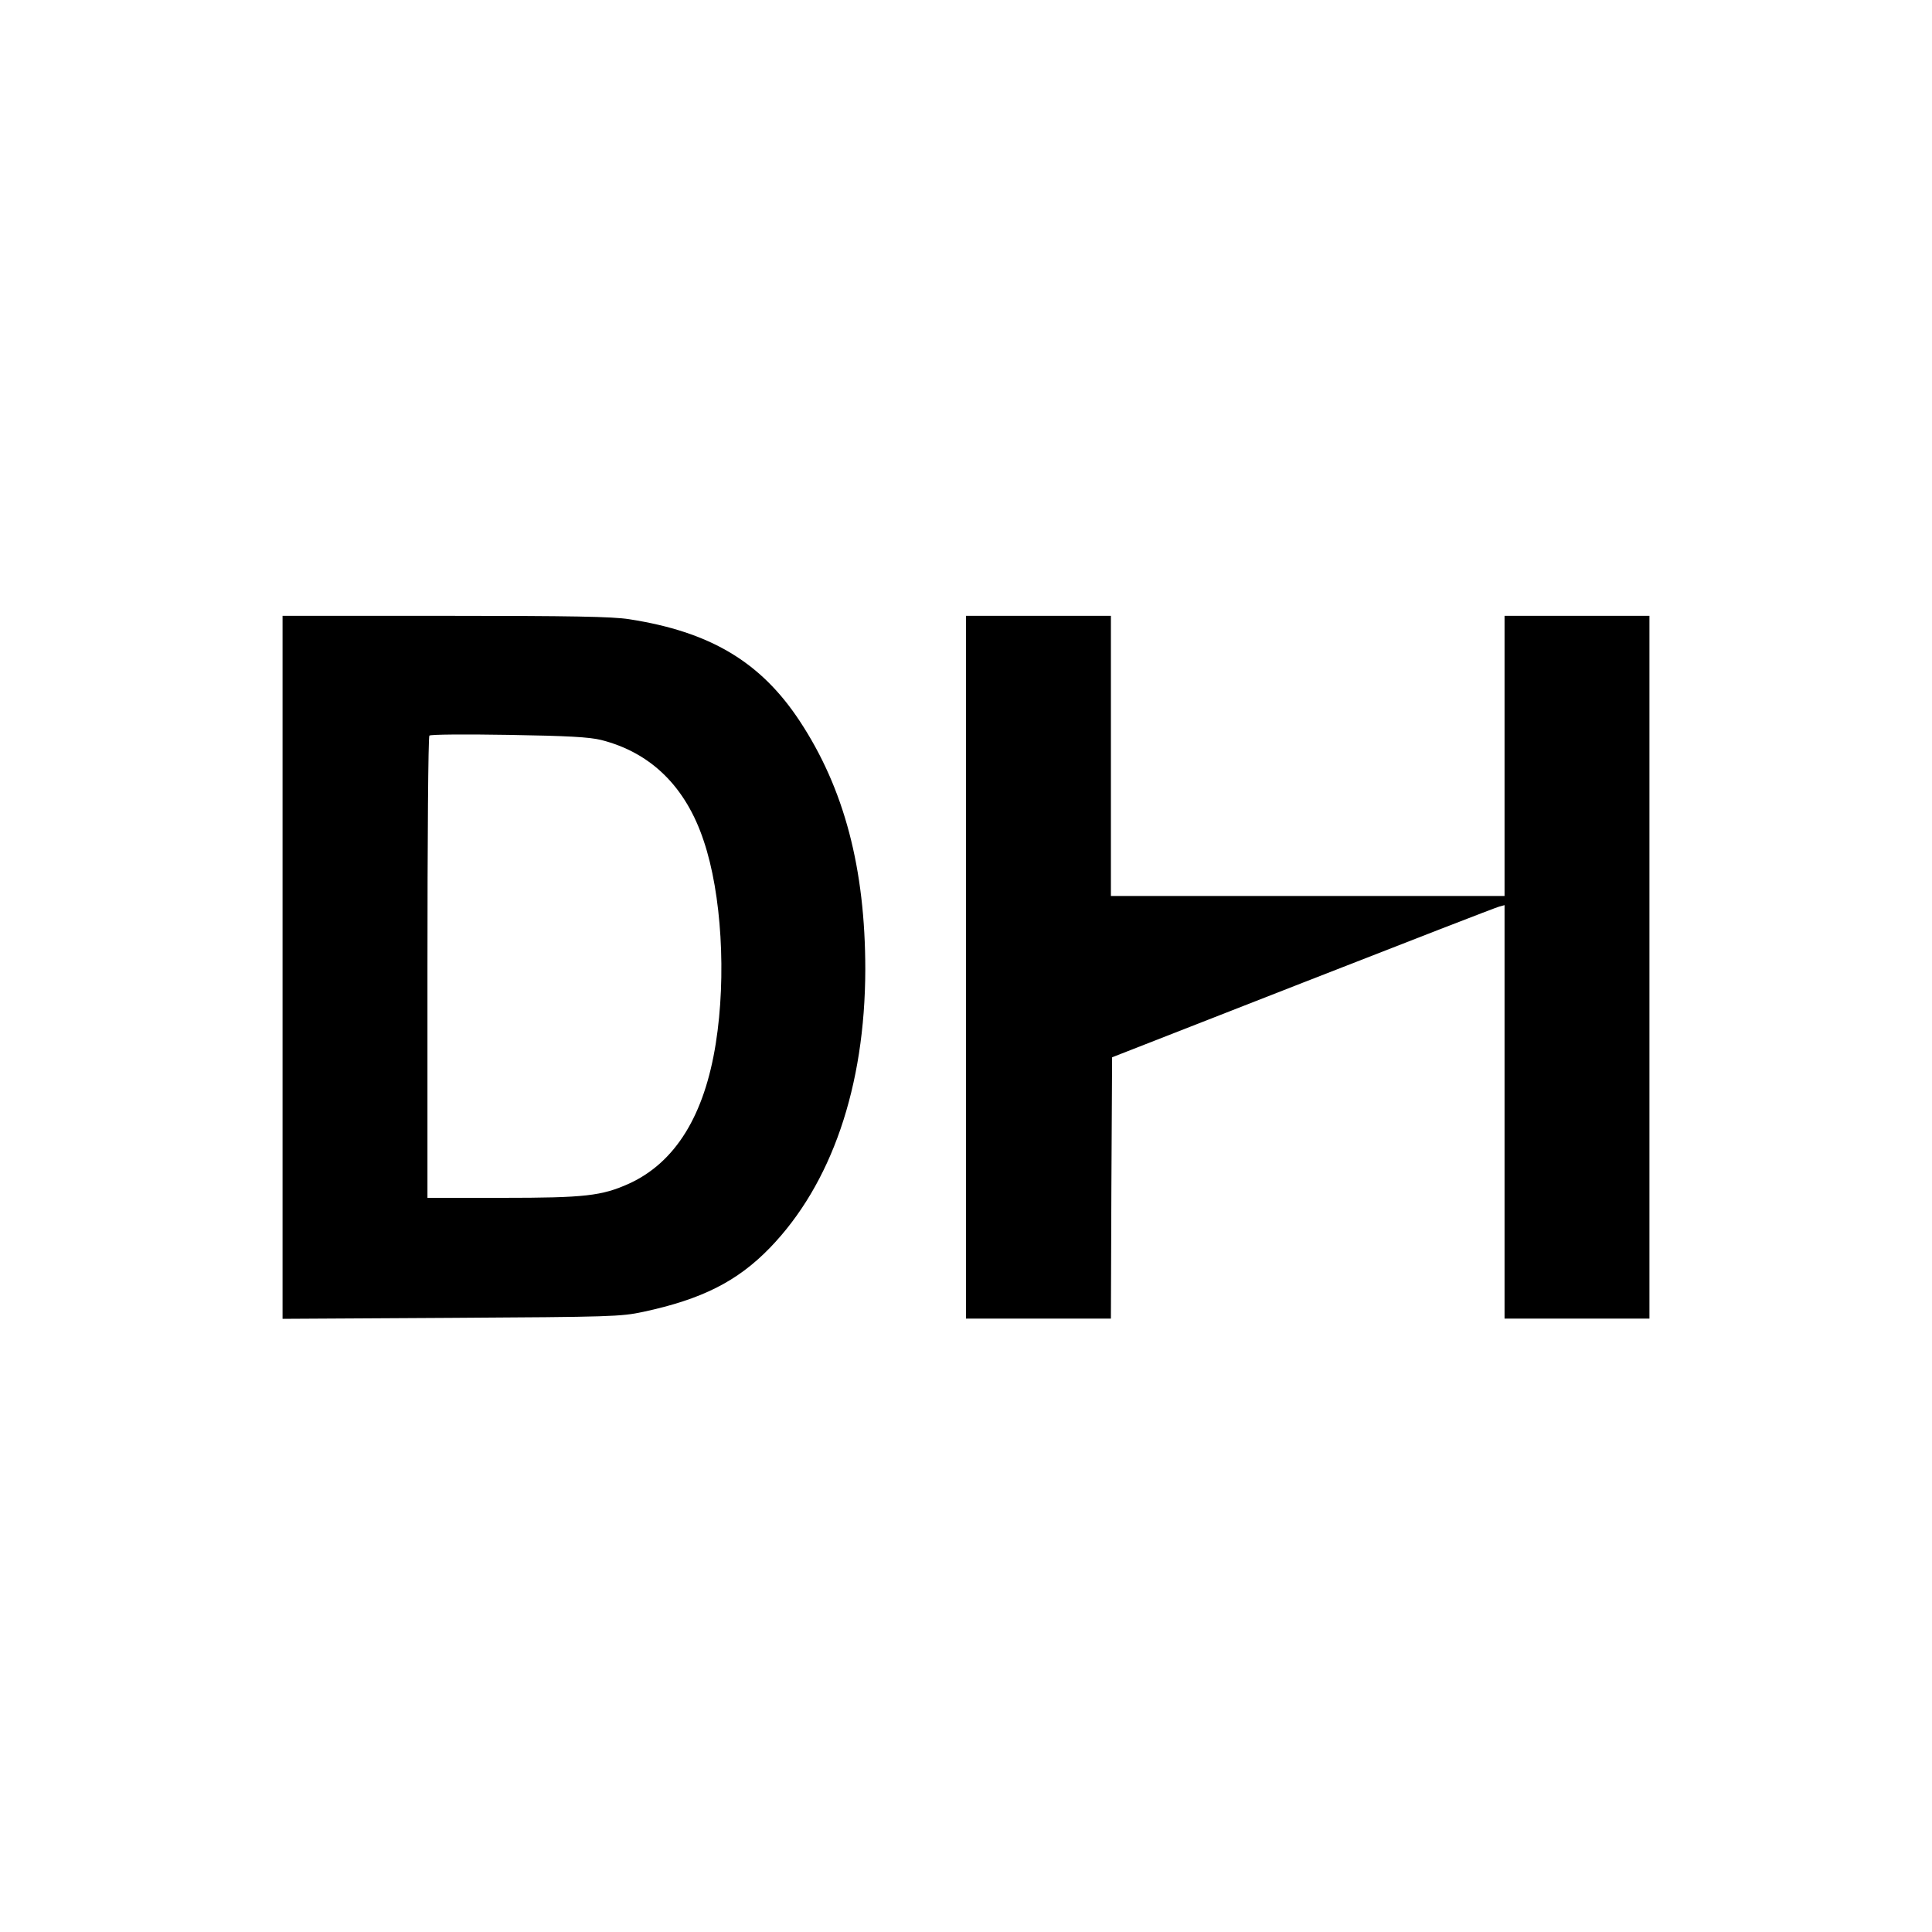 <?xml version="1.0" standalone="no"?>
<!DOCTYPE svg PUBLIC "-//W3C//DTD SVG 20010904//EN"
 "http://www.w3.org/TR/2001/REC-SVG-20010904/DTD/svg10.dtd">
<svg version="1.0" xmlns="http://www.w3.org/2000/svg"
 width="800pt" height="800pt" viewBox="0 0 800 800"
 preserveAspectRatio="xMidYMid meet">

<g transform="translate(0,800) scale(0.1,-0.1)"
fill="#000000" stroke="none">
<path d="M1170 3994 l0 -1455 698 4 c665 4 702 5 796 25 242 52 389 126 523
264 256 264 395 668 396 1153 0 418 -87 750 -272 1030 -161 244 -370 369 -706
421 -70 11 -240 14 -762 14 l-673 0 0 -1456z m1319 942 c206 -52 351 -194 425
-418 74 -219 94 -560 50 -838 -47 -298 -167 -493 -359 -581 -113 -51 -183 -59
-525 -59 l-310 0 0 953 c0 525 3 957 8 961 4 5 151 6 327 3 248 -4 334 -9 384
-21z"/>
<path d="M4000 3995 l0 -1455 300 0 300 0 2 541 3 541 790 309 c435 170 800
312 813 315 l22 6 0 -856 0 -856 300 0 300 0 0 1455 0 1455 -300 0 -300 0 0
-580 0 -580 -815 0 -815 0 0 580 0 580 -300 0 -300 0 0 -1455z"/>
</g>
</svg>
